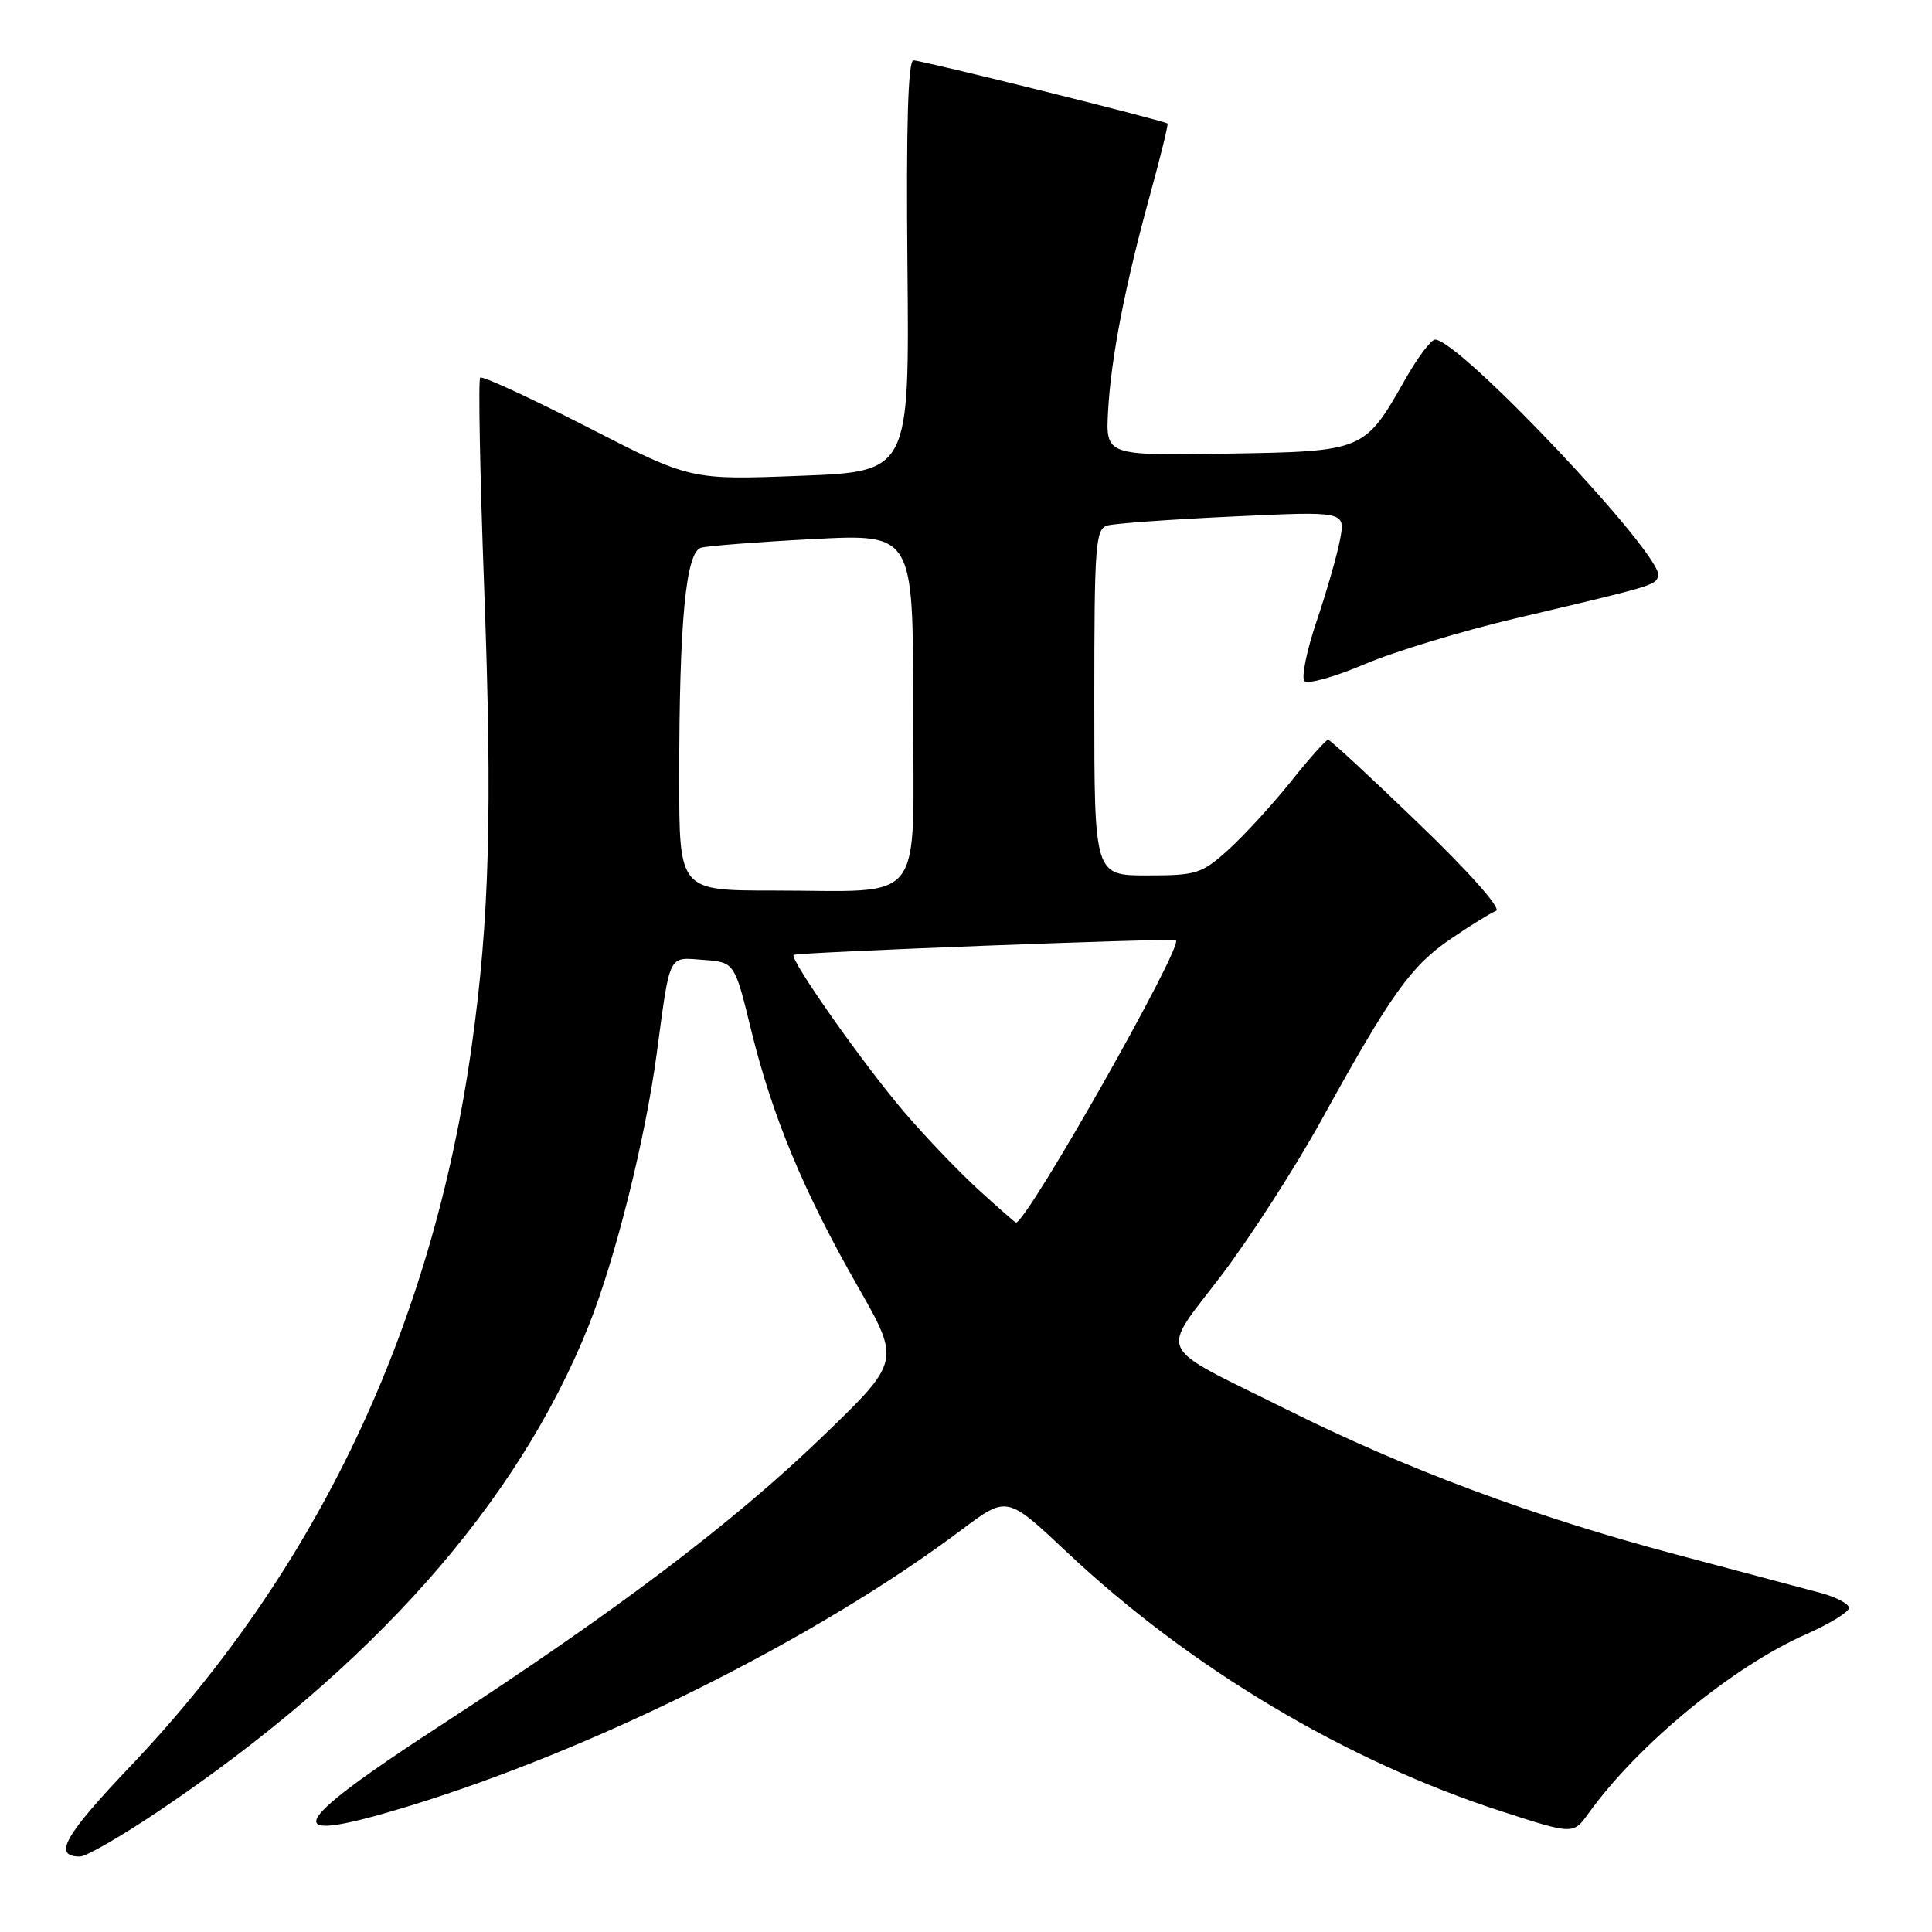 <?xml version="1.0" encoding="UTF-8" standalone="no"?>
<!DOCTYPE svg PUBLIC "-//W3C//DTD SVG 1.1//EN" "http://www.w3.org/Graphics/SVG/1.1/DTD/svg11.dtd" >
<svg xmlns="http://www.w3.org/2000/svg" xmlns:xlink="http://www.w3.org/1999/xlink" version="1.1" viewBox="0 0 256 256">
 <g >
 <path fill="currentColor"
d=" M 20.93 240.05 C 49.29 220.98 68.55 199.25 77.99 175.69 C 81.52 166.86 85.48 151.06 87.01 139.66 C 88.83 126.14 88.48 126.84 93.20 127.19 C 97.34 127.50 97.34 127.50 99.54 136.52 C 102.33 147.92 106.49 157.92 113.67 170.48 C 119.32 180.38 119.32 180.38 109.04 190.30 C 97.17 201.75 81.65 213.49 58.40 228.61 C 37.79 242.01 36.70 244.65 53.95 239.39 C 78.83 231.80 108.25 217.11 127.46 202.67 C 133.43 198.19 133.43 198.19 141.34 205.64 C 157.70 221.03 178.28 233.31 198.98 240.02 C 208.46 243.09 208.46 243.09 210.47 240.30 C 217.06 231.14 229.55 220.86 239.37 216.52 C 242.47 215.15 245.00 213.59 245.00 213.05 C 245.00 212.52 243.31 211.63 241.25 211.07 C 239.19 210.52 230.53 208.22 222.00 205.95 C 203.14 200.94 186.47 194.73 170.42 186.73 C 152.81 177.96 153.67 179.76 161.83 169.01 C 165.67 163.96 171.66 154.65 175.15 148.32 C 184.36 131.64 186.95 128.01 192.23 124.41 C 194.83 122.63 197.53 120.97 198.23 120.70 C 198.98 120.42 194.81 115.70 188.00 109.14 C 181.68 103.04 176.27 98.03 175.99 98.02 C 175.71 98.01 173.48 100.51 171.04 103.57 C 168.59 106.63 164.88 110.68 162.79 112.57 C 159.23 115.79 158.56 116.00 152.00 116.00 C 145.00 116.00 145.00 116.00 145.00 93.07 C 145.00 72.08 145.15 70.09 146.75 69.63 C 147.71 69.36 155.20 68.82 163.39 68.44 C 178.27 67.74 178.27 67.74 177.57 71.46 C 177.19 73.50 175.79 78.38 174.46 82.31 C 173.13 86.24 172.41 89.81 172.85 90.25 C 173.29 90.69 176.87 89.69 180.80 88.02 C 184.73 86.34 193.70 83.62 200.72 81.96 C 219.23 77.60 219.31 77.58 219.72 76.33 C 220.57 73.80 193.39 45.00 190.16 45.00 C 189.63 45.00 187.85 47.36 186.21 50.25 C 180.77 59.82 180.79 59.81 162.50 60.11 C 146.50 60.37 146.50 60.37 146.83 54.44 C 147.22 47.37 149.08 37.78 152.46 25.55 C 153.81 20.62 154.82 16.49 154.70 16.37 C 154.33 15.99 122.17 8.00 121.04 8.00 C 120.32 8.00 120.06 16.66 120.24 35.25 C 120.50 62.50 120.50 62.50 106.00 63.05 C 91.50 63.61 91.50 63.61 77.81 56.58 C 70.27 52.72 63.89 49.77 63.63 50.04 C 63.36 50.31 63.60 62.90 64.16 78.01 C 65.25 107.48 64.86 121.86 62.50 138.65 C 57.28 175.85 42.06 207.97 17.32 233.99 C 8.48 243.28 6.96 246.00 10.60 246.00 C 11.41 246.00 16.06 243.32 20.93 240.05 Z  M 129.77 157.75 C 127.20 155.41 122.77 150.80 119.94 147.50 C 114.59 141.29 104.57 127.07 105.16 126.53 C 105.55 126.19 155.33 124.28 155.81 124.59 C 156.88 125.28 136.07 162.00 134.62 162.00 C 134.52 162.00 132.34 160.09 129.77 157.75 Z  M 90.00 103.15 C 90.00 82.36 90.87 73.16 92.89 72.58 C 93.78 72.33 100.46 71.81 107.75 71.43 C 121.00 70.74 121.00 70.74 121.00 93.75 C 121.00 120.53 122.95 118.00 102.38 118.00 C 90.00 118.00 90.00 118.00 90.00 103.15 Z "/>
</g>
</svg>